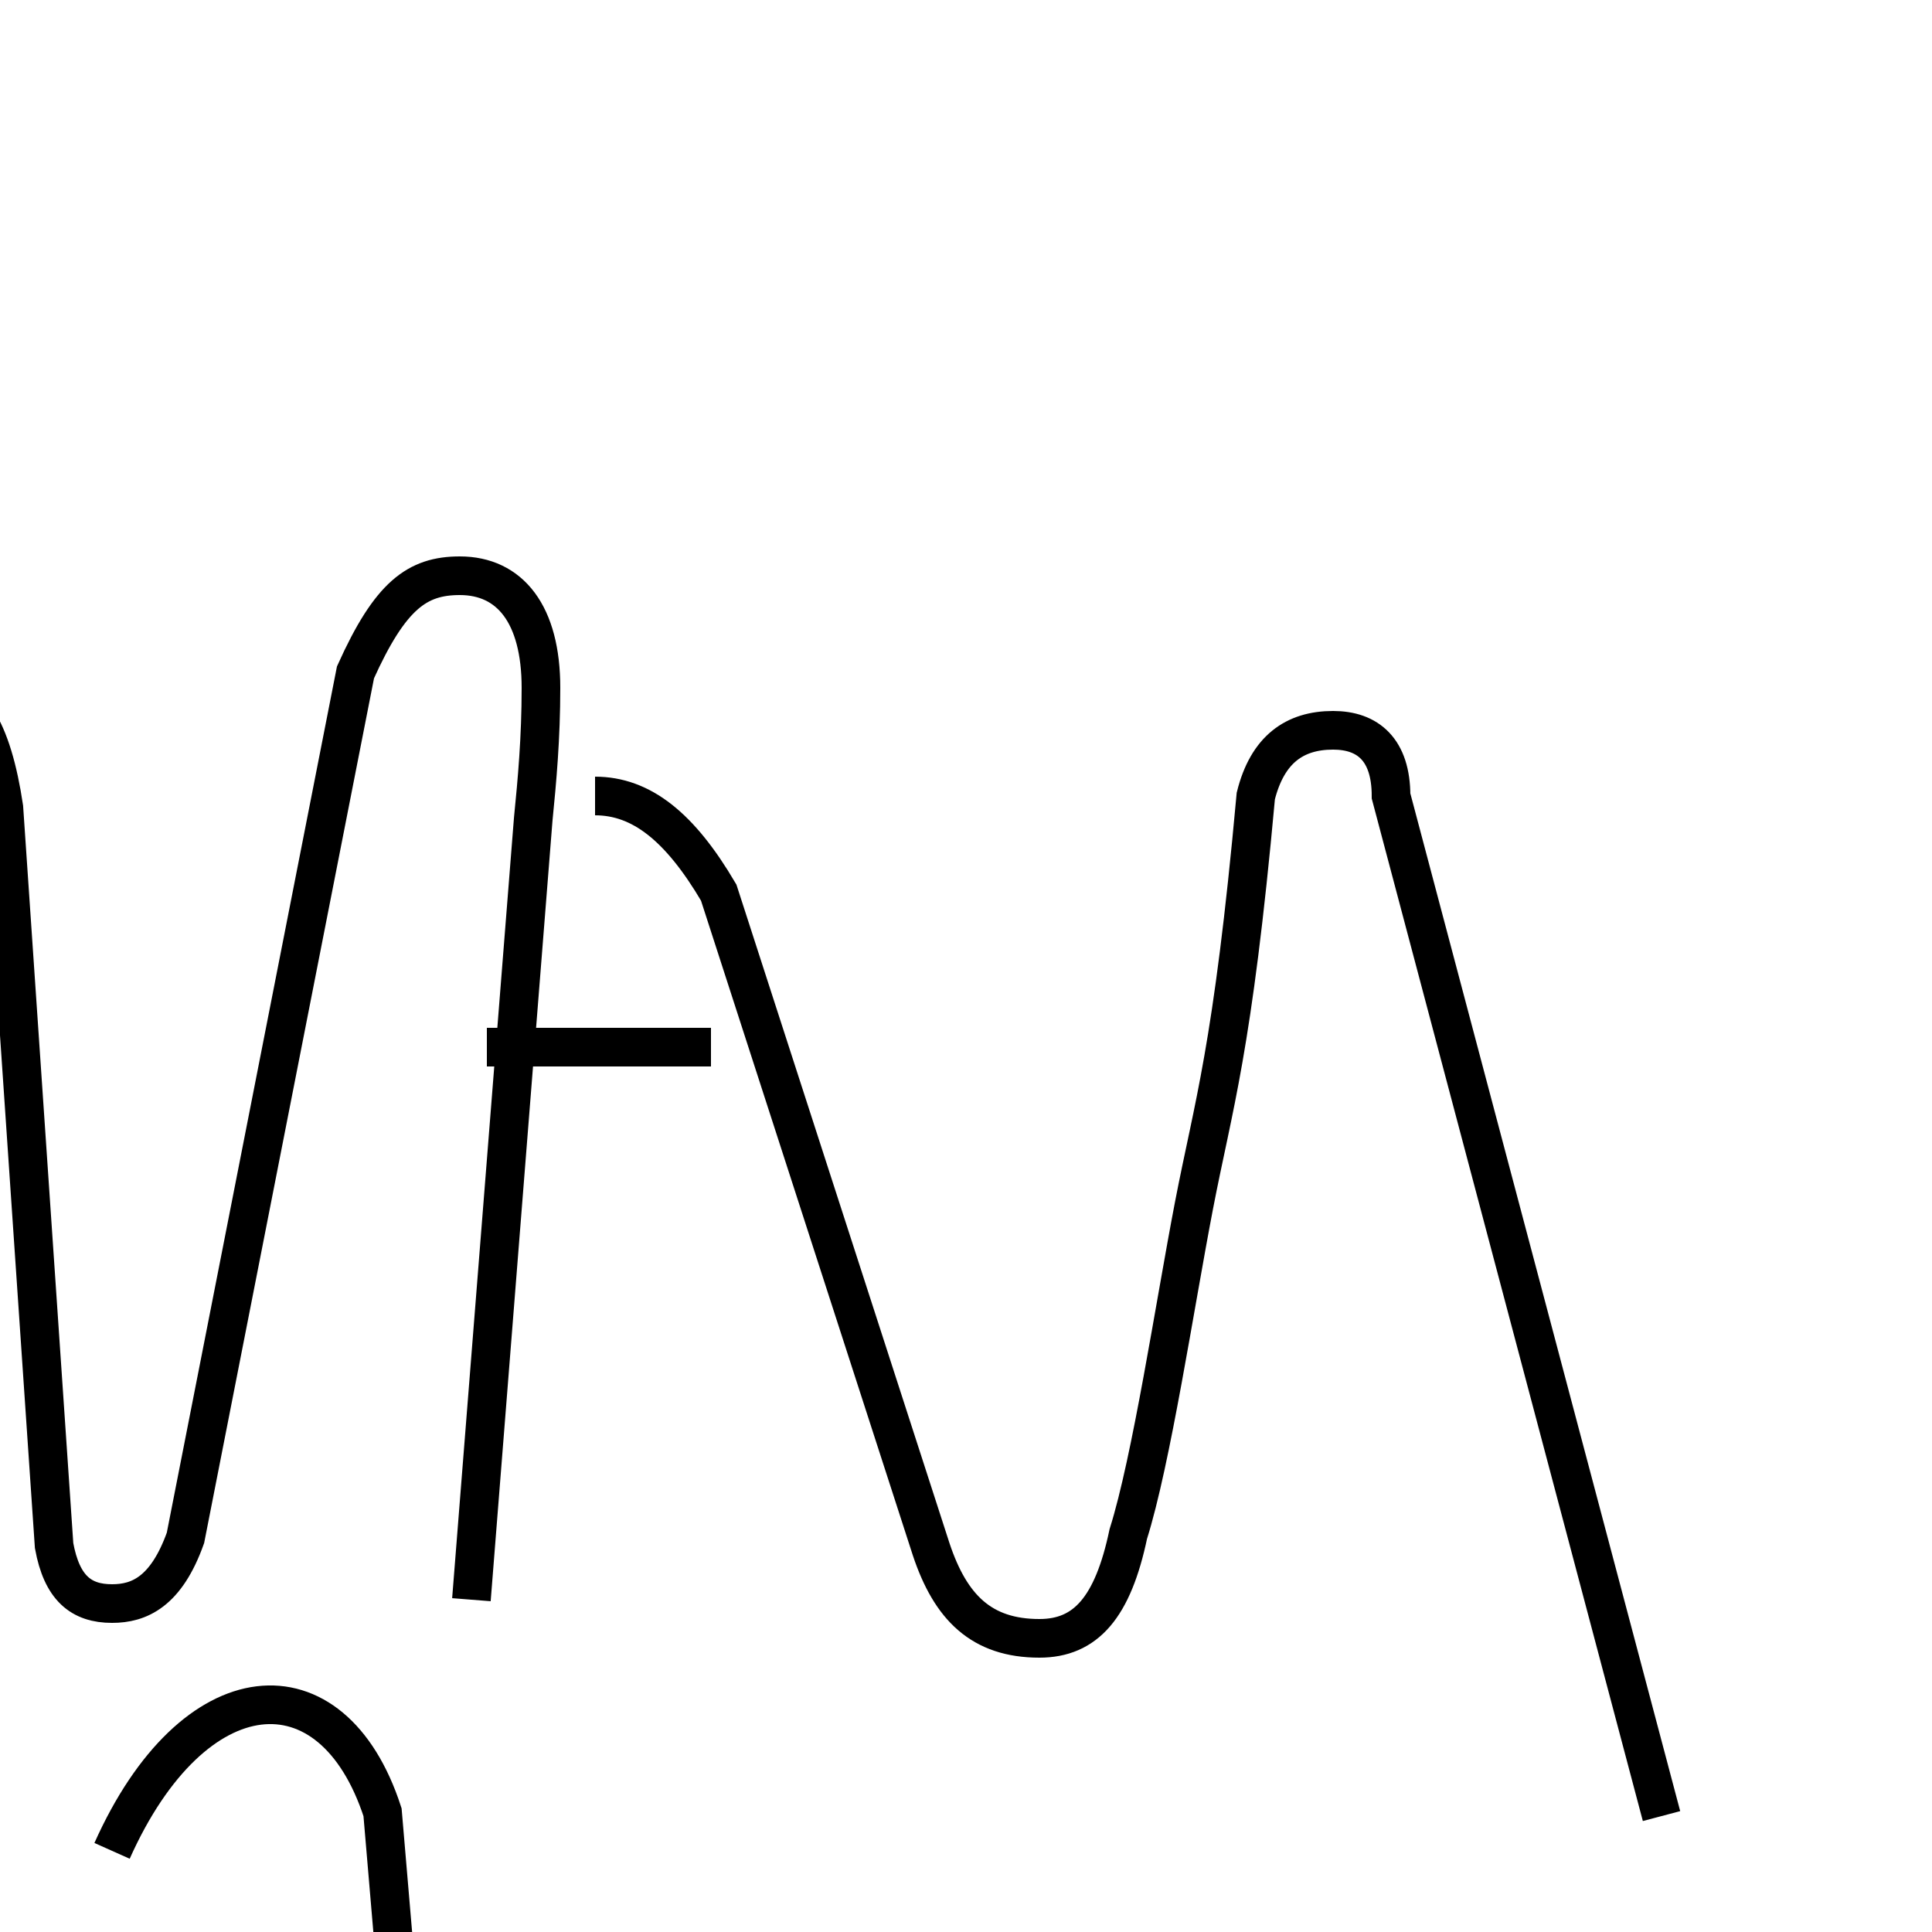 <?xml version='1.0' encoding='utf8'?>
<svg viewBox="0.0 -6.0 50.0 50.0" version="1.1" xmlns="http://www.w3.org/2000/svg">
<rect x="0.0" y="-6.0" width="50.0" height="50.0" fill="#808080" stroke="none"/>
<rect x="-1000" y="-1000" width="2000" height="2000" stroke="white" fill="white"/>
<g style="fill:white;stroke:#000000;  stroke-width:1">
<path d="M 12.2 -2.6 L 13.8 -22.8 C 13.9 -23.8 14.0 -24.9 14.0 -26.2 C 14.0 -28.1 13.2 -29.1 11.9 -29.1 C 10.8 -29.1 10.1 -28.6 9.2 -26.6 L 4.8 -4.2 C 4.3 -2.8 3.6 -2.5 2.9 -2.5 C 2.1 -2.5 1.6 -2.9 1.4 -4.0 L 0.1 -23.1 C -0.2 -25.1 -0.8 -26.2 -2.0 -26.2 C -3.0 -26.2 -3.5 -25.6 -3.9 -24.6 L -8.4 -4.0 C -8.6 -3.2 -9.2 -2.8 -9.9 -2.8 C -10.6 -2.8 -11.1 -3.2 -11.4 -4.2 L -16.1 -23.4 C -16.4 -25.1 -17.0 -26.2 -18.1 -26.2 C -19.1 -26.2 -19.9 -25.6 -20.9 -23.6 L -25.6 -9.2 C -26.1 -7.8 -26.6 -6.2 -27.1 -4.8 C -27.6 -3.2 -28.4 -2.5 -29.9 -2.5 C -31.4 -2.5 -32.0 -3.2 -32.4 -4.5 L -37.8 -23.1 C -38.0 -24.2 -38.5 -25.1 -39.1 -25.1 C -39.4 -25.1 -39.6 -24.6 -39.8 -23.6 L -40.0 -23.6 C -40.5 -25.6 -41.6 -26.2 -43.0 -26.2 C -44.5 -26.2 -45.5 -25.2 -45.0 -23.2 L -39.5 -3.0 M 2.9 3.9 C 5.0 -0.8 8.6 -1.1 9.9 2.9 L 11.9 26.4 M 18.4 -16.9 L 12.6 -16.9 M 15.4 -23.4 C 16.6 -23.4 17.6 -22.6 18.6 -20.9 L 24.1 -3.9 C 24.6 -2.4 25.4 -1.6 26.9 -1.6 C 28.1 -1.6 28.8 -2.4 29.2 -4.3 C 29.8 -6.2 30.4 -10.2 30.9 -12.8 C 31.4 -15.4 31.9 -16.8 32.5 -23.4 C 32.8 -24.6 33.5 -25.1 34.5 -25.1 C 35.4 -25.1 36.0 -24.6 36.0 -23.4 L 43.0 3.0" transform="translate(0.0 38.0)" />
</g>
</svg>